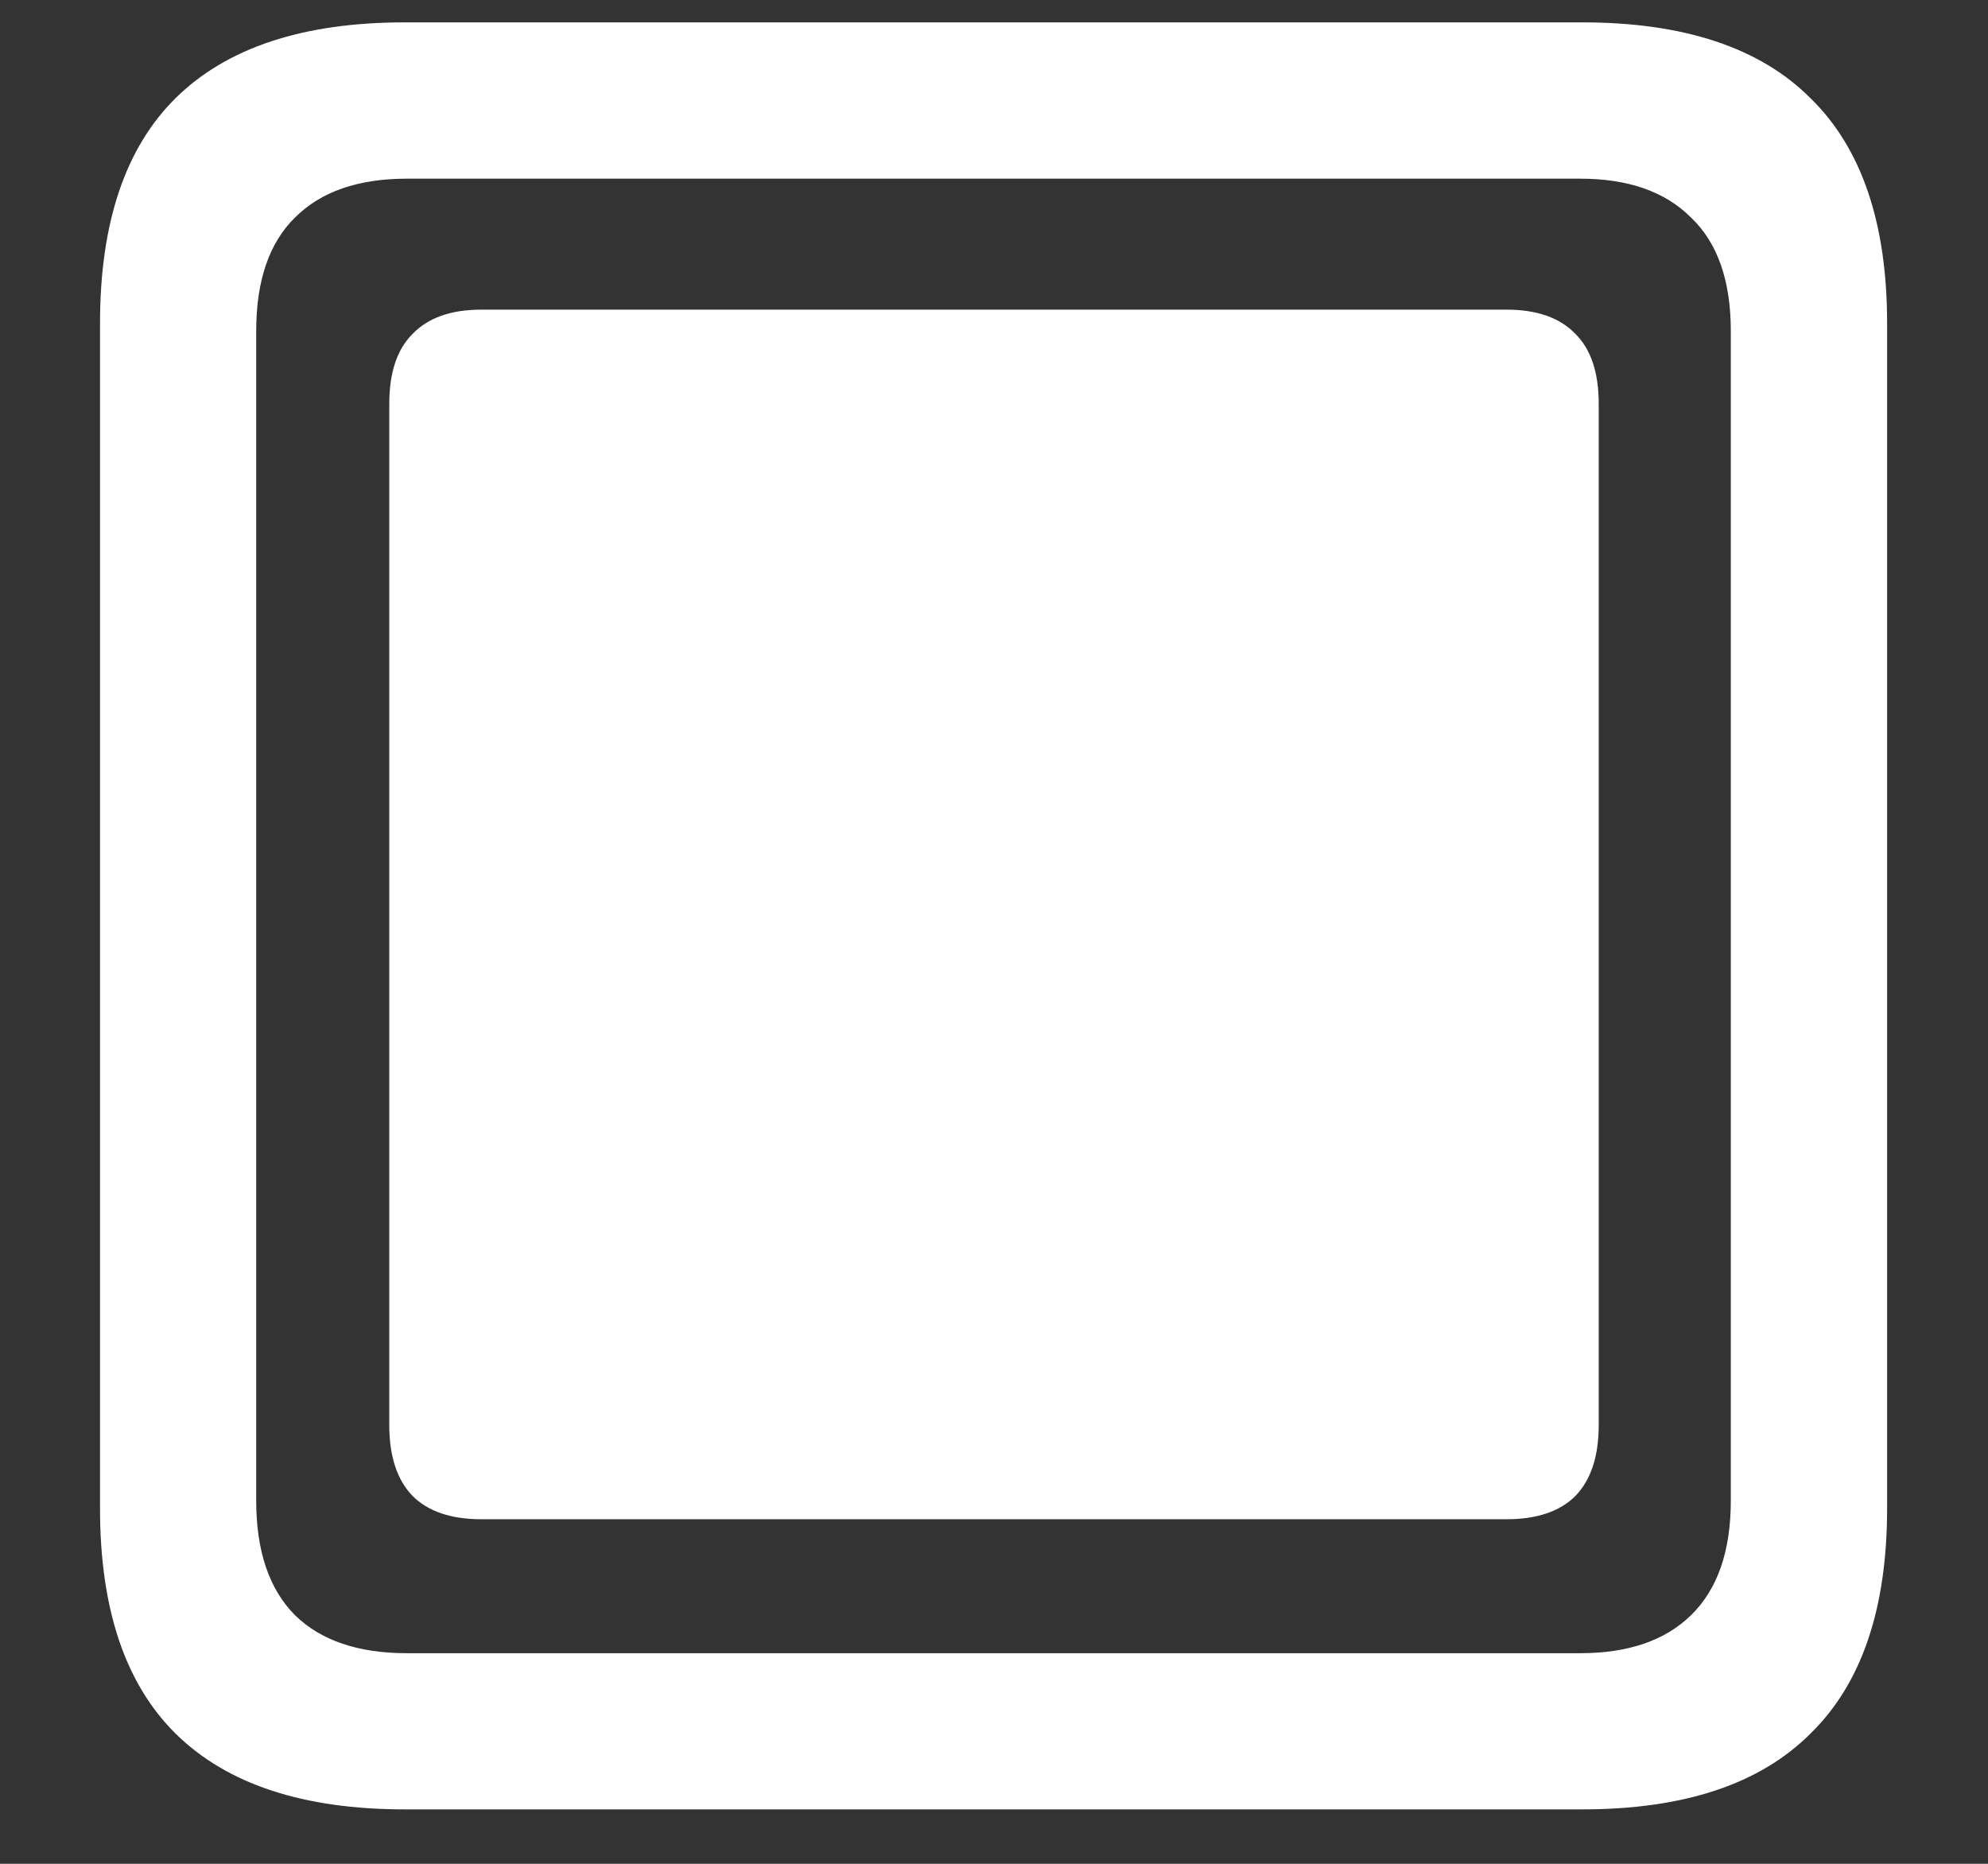 <svg width="16" height="15" viewBox="0 0 16 15" fill="none" xmlns="http://www.w3.org/2000/svg">
<rect x="0" y="0" width="16" height="15" fill="#333333" stroke="none"/>
<path d="M3.258 14.562H12.734C13.552 14.562 14.164 14.359 14.57 13.953C14.982 13.552 15.188 12.948 15.188 12.141V2.602C15.188 1.794 14.982 1.19 14.57 0.789C14.164 0.383 13.552 0.18 12.734 0.18H3.258C2.44 0.18 1.826 0.383 1.414 0.789C1.008 1.19 0.805 1.794 0.805 2.602V12.141C0.805 12.948 1.008 13.552 1.414 13.953C1.826 14.359 2.44 14.562 3.258 14.562ZM3.273 13.305C2.883 13.305 2.583 13.203 2.375 13C2.167 12.792 2.062 12.484 2.062 12.078V2.664C2.062 2.258 2.167 1.953 2.375 1.75C2.583 1.542 2.883 1.438 3.273 1.438H12.719C13.104 1.438 13.401 1.542 13.609 1.75C13.823 1.953 13.93 2.258 13.93 2.664V12.078C13.93 12.484 13.823 12.792 13.609 13C13.401 13.203 13.104 13.305 12.719 13.305H3.273ZM3.875 12.227H12.125C12.37 12.227 12.555 12.164 12.68 12.039C12.805 11.909 12.867 11.719 12.867 11.469V3.25C12.867 3 12.805 2.812 12.68 2.688C12.555 2.557 12.37 2.492 12.125 2.492H3.875C3.63 2.492 3.445 2.557 3.32 2.688C3.195 2.812 3.133 3 3.133 3.25V11.469C3.133 11.719 3.195 11.909 3.32 12.039C3.445 12.164 3.63 12.227 3.875 12.227Z" fill="white"/>
</svg>

